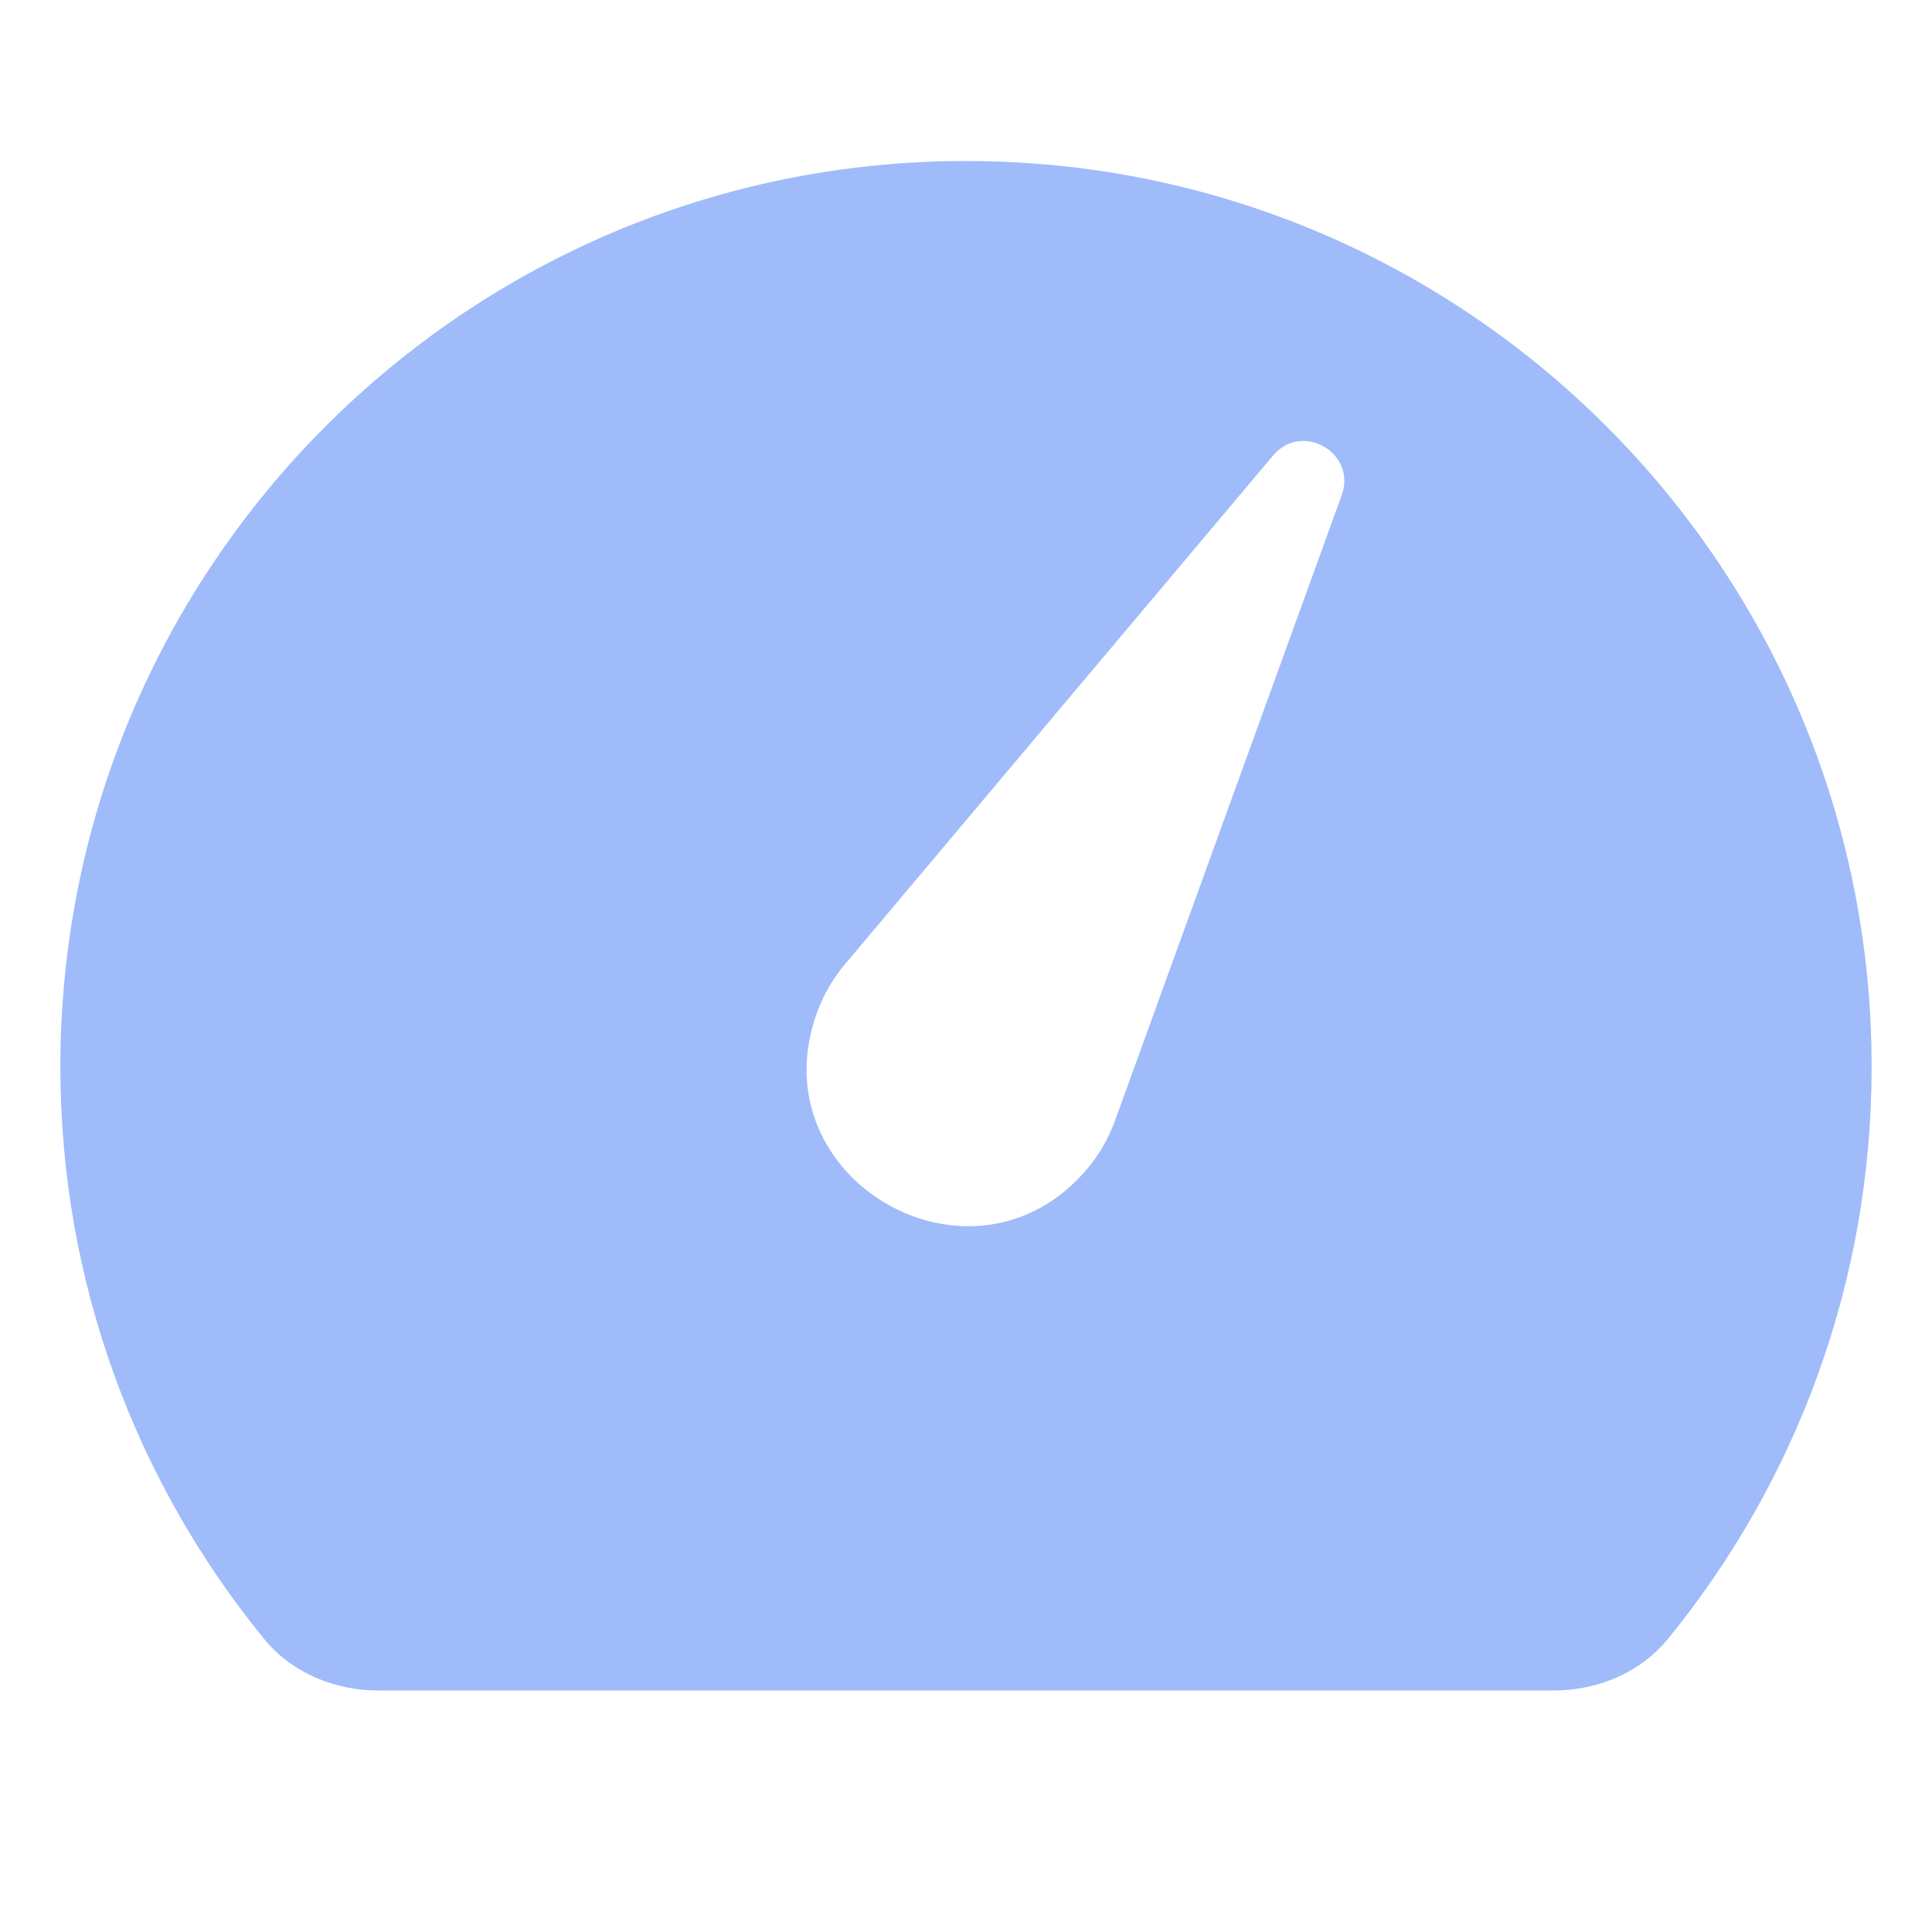 <svg width="24" height="24" viewBox="0 0 24 24" fill="none" xmlns="http://www.w3.org/2000/svg">
<path fill-rule="evenodd" clip-rule="evenodd" d="M19.297 21C19.845 21 20.375 20.781 20.722 20.356C22.302 18.419 23.25 15.945 23.25 13.25C23.25 7.037 18.213 2 12 2C5.787 2 0.75 7.037 0.75 13.25C0.75 15.945 1.698 18.419 3.278 20.356C3.624 20.781 4.155 21 4.703 21H19.297ZM13.851 13.921C13.772 14.139 13.656 14.341 13.507 14.518C12.09 16.201 9.399 14.648 10.149 12.579C10.228 12.362 10.344 12.159 10.493 11.982L15.814 5.659C16.174 5.232 16.857 5.626 16.667 6.152L13.851 13.921Z" fill="#9FBBFA"/>
</svg>
